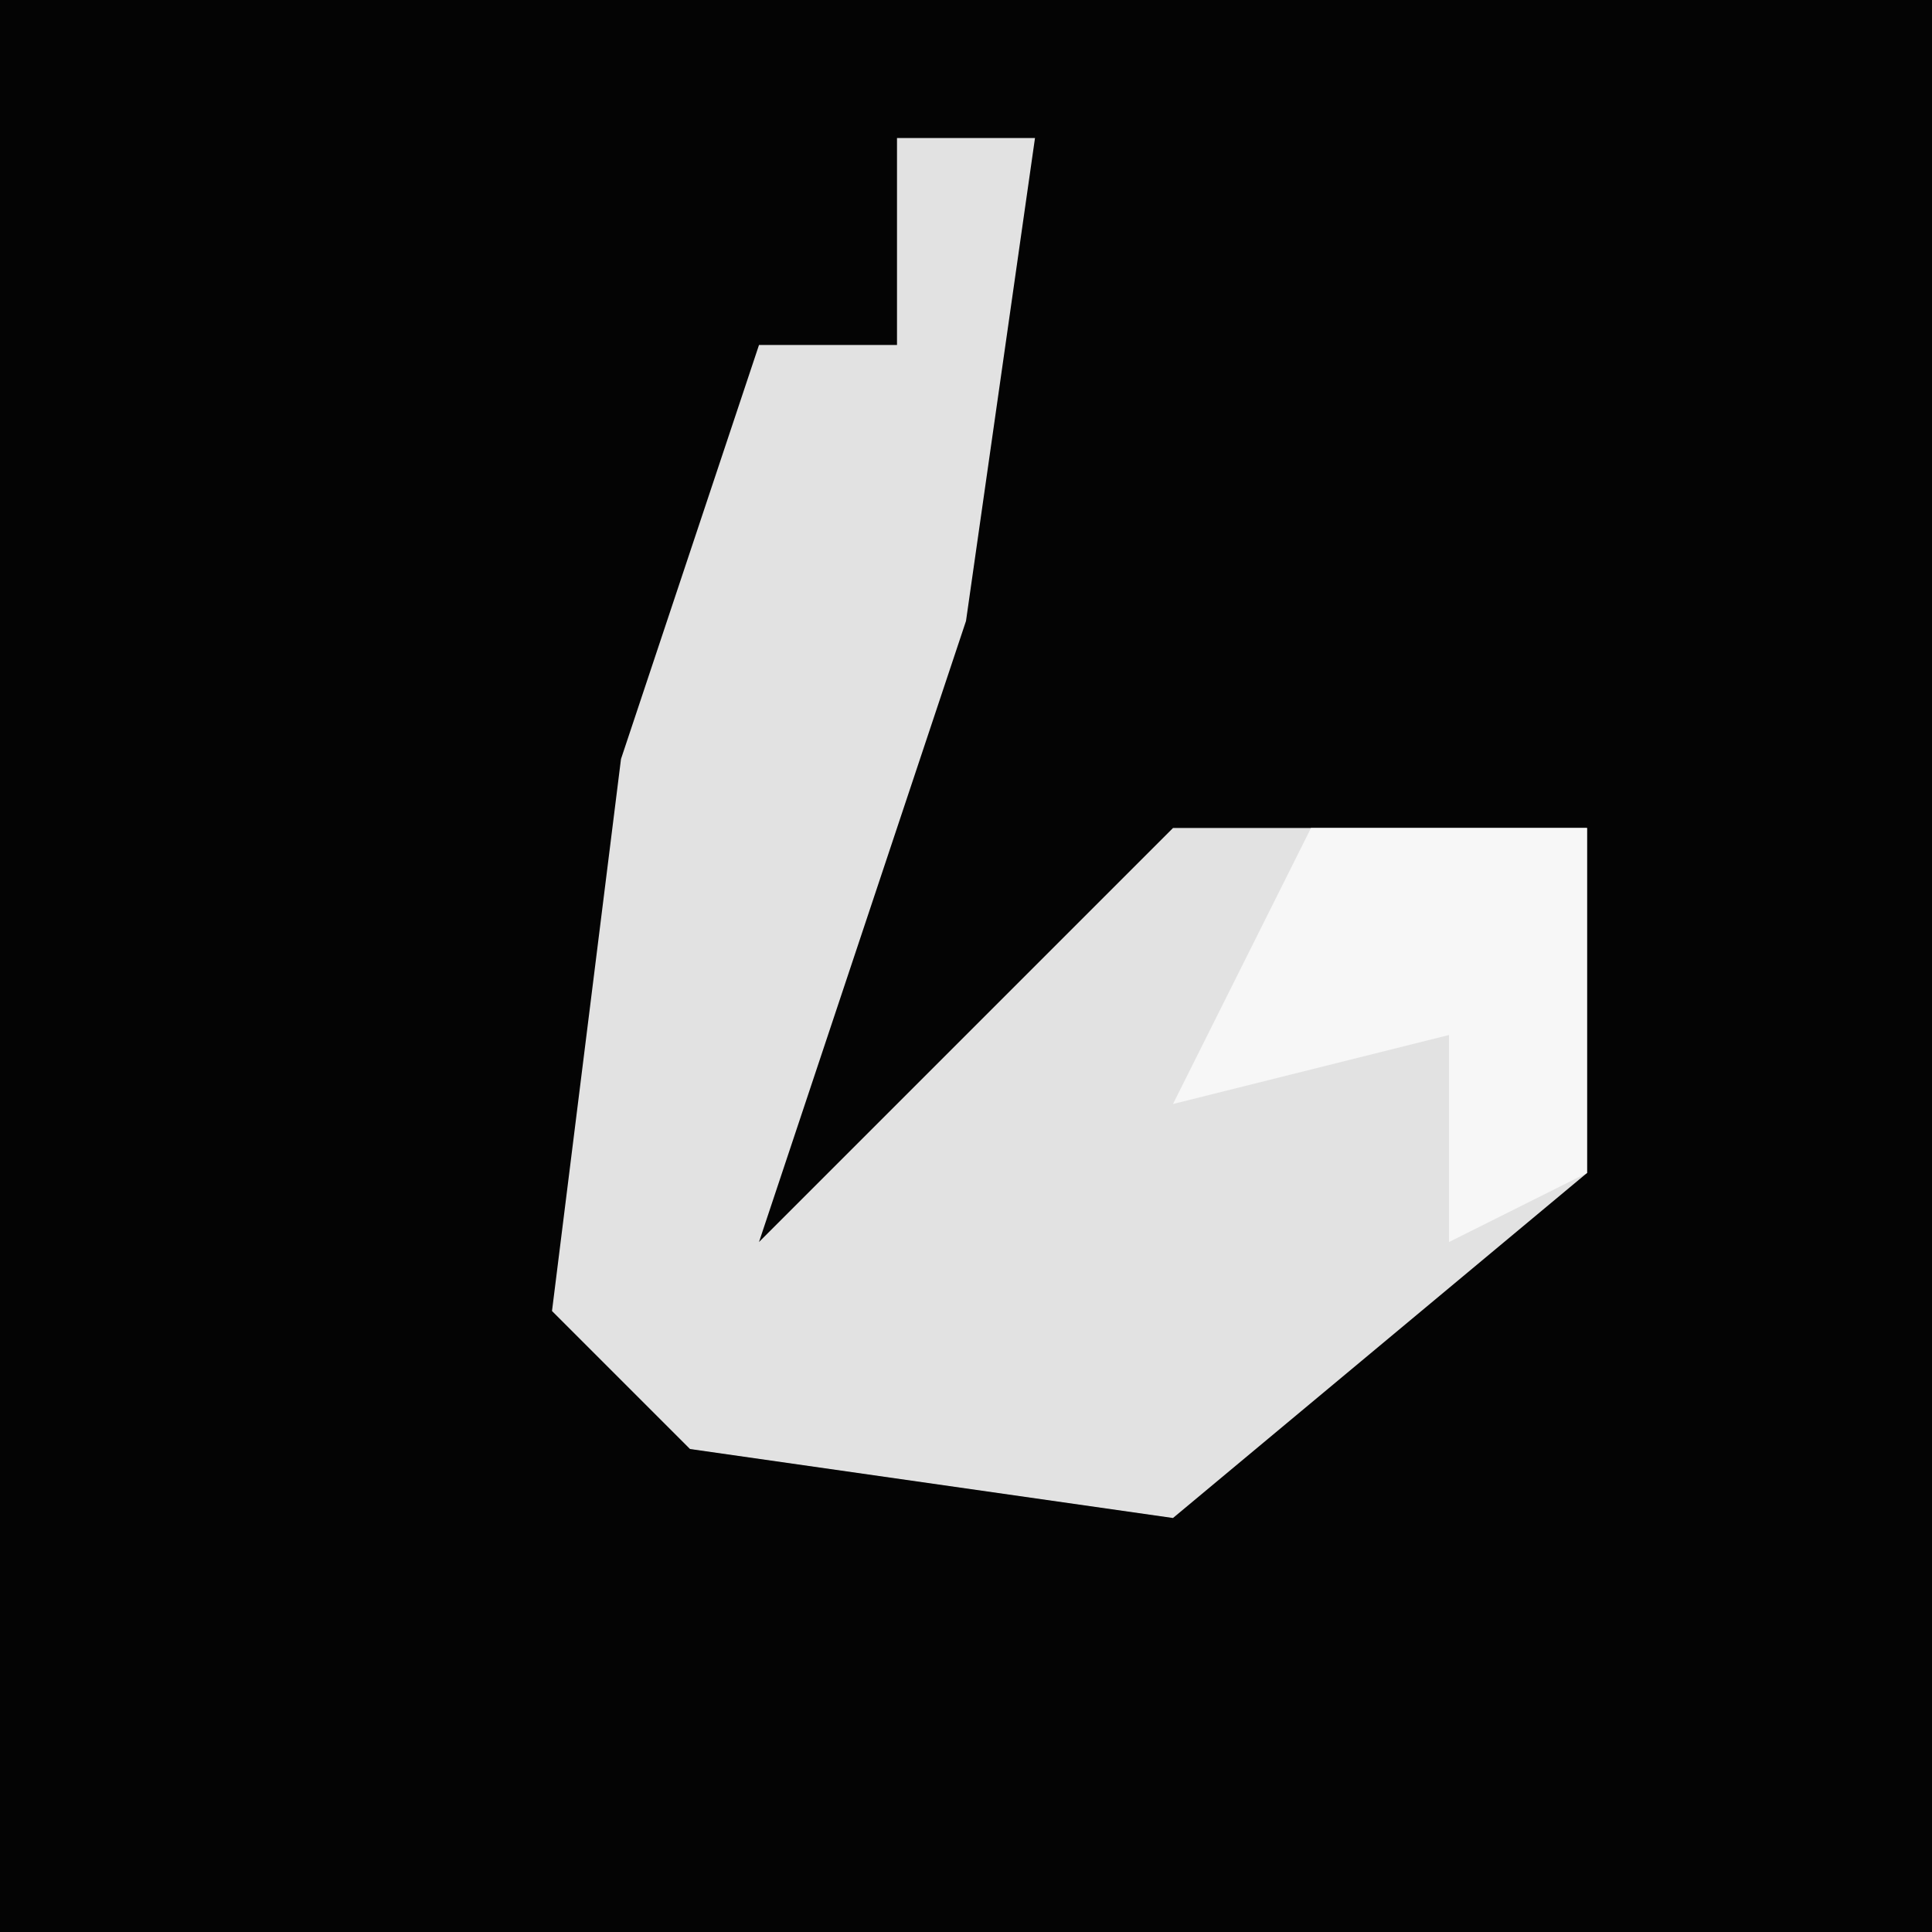 <?xml version="1.0" encoding="UTF-8"?>
<svg version="1.1" xmlns="http://www.w3.org/2000/svg" width="28" height="28">
<path d="M0,0 L28,0 L28,28 L0,28 Z " fill="#040404" transform="translate(0,0)"/>
<path d="M0,0 L2,0 L1,7 L-2,16 L3,11 L4,10 L10,10 L10,15 L4,20 L-3,19 L-5,17 L-4,9 L-2,3 L0,3 Z " fill="#E2E2E2" transform="translate(13,2)"/>
<path d="M0,0 L4,0 L4,5 L2,6 L2,3 L-2,4 Z " fill="#F7F7F7" transform="translate(19,12)"/>
</svg>
